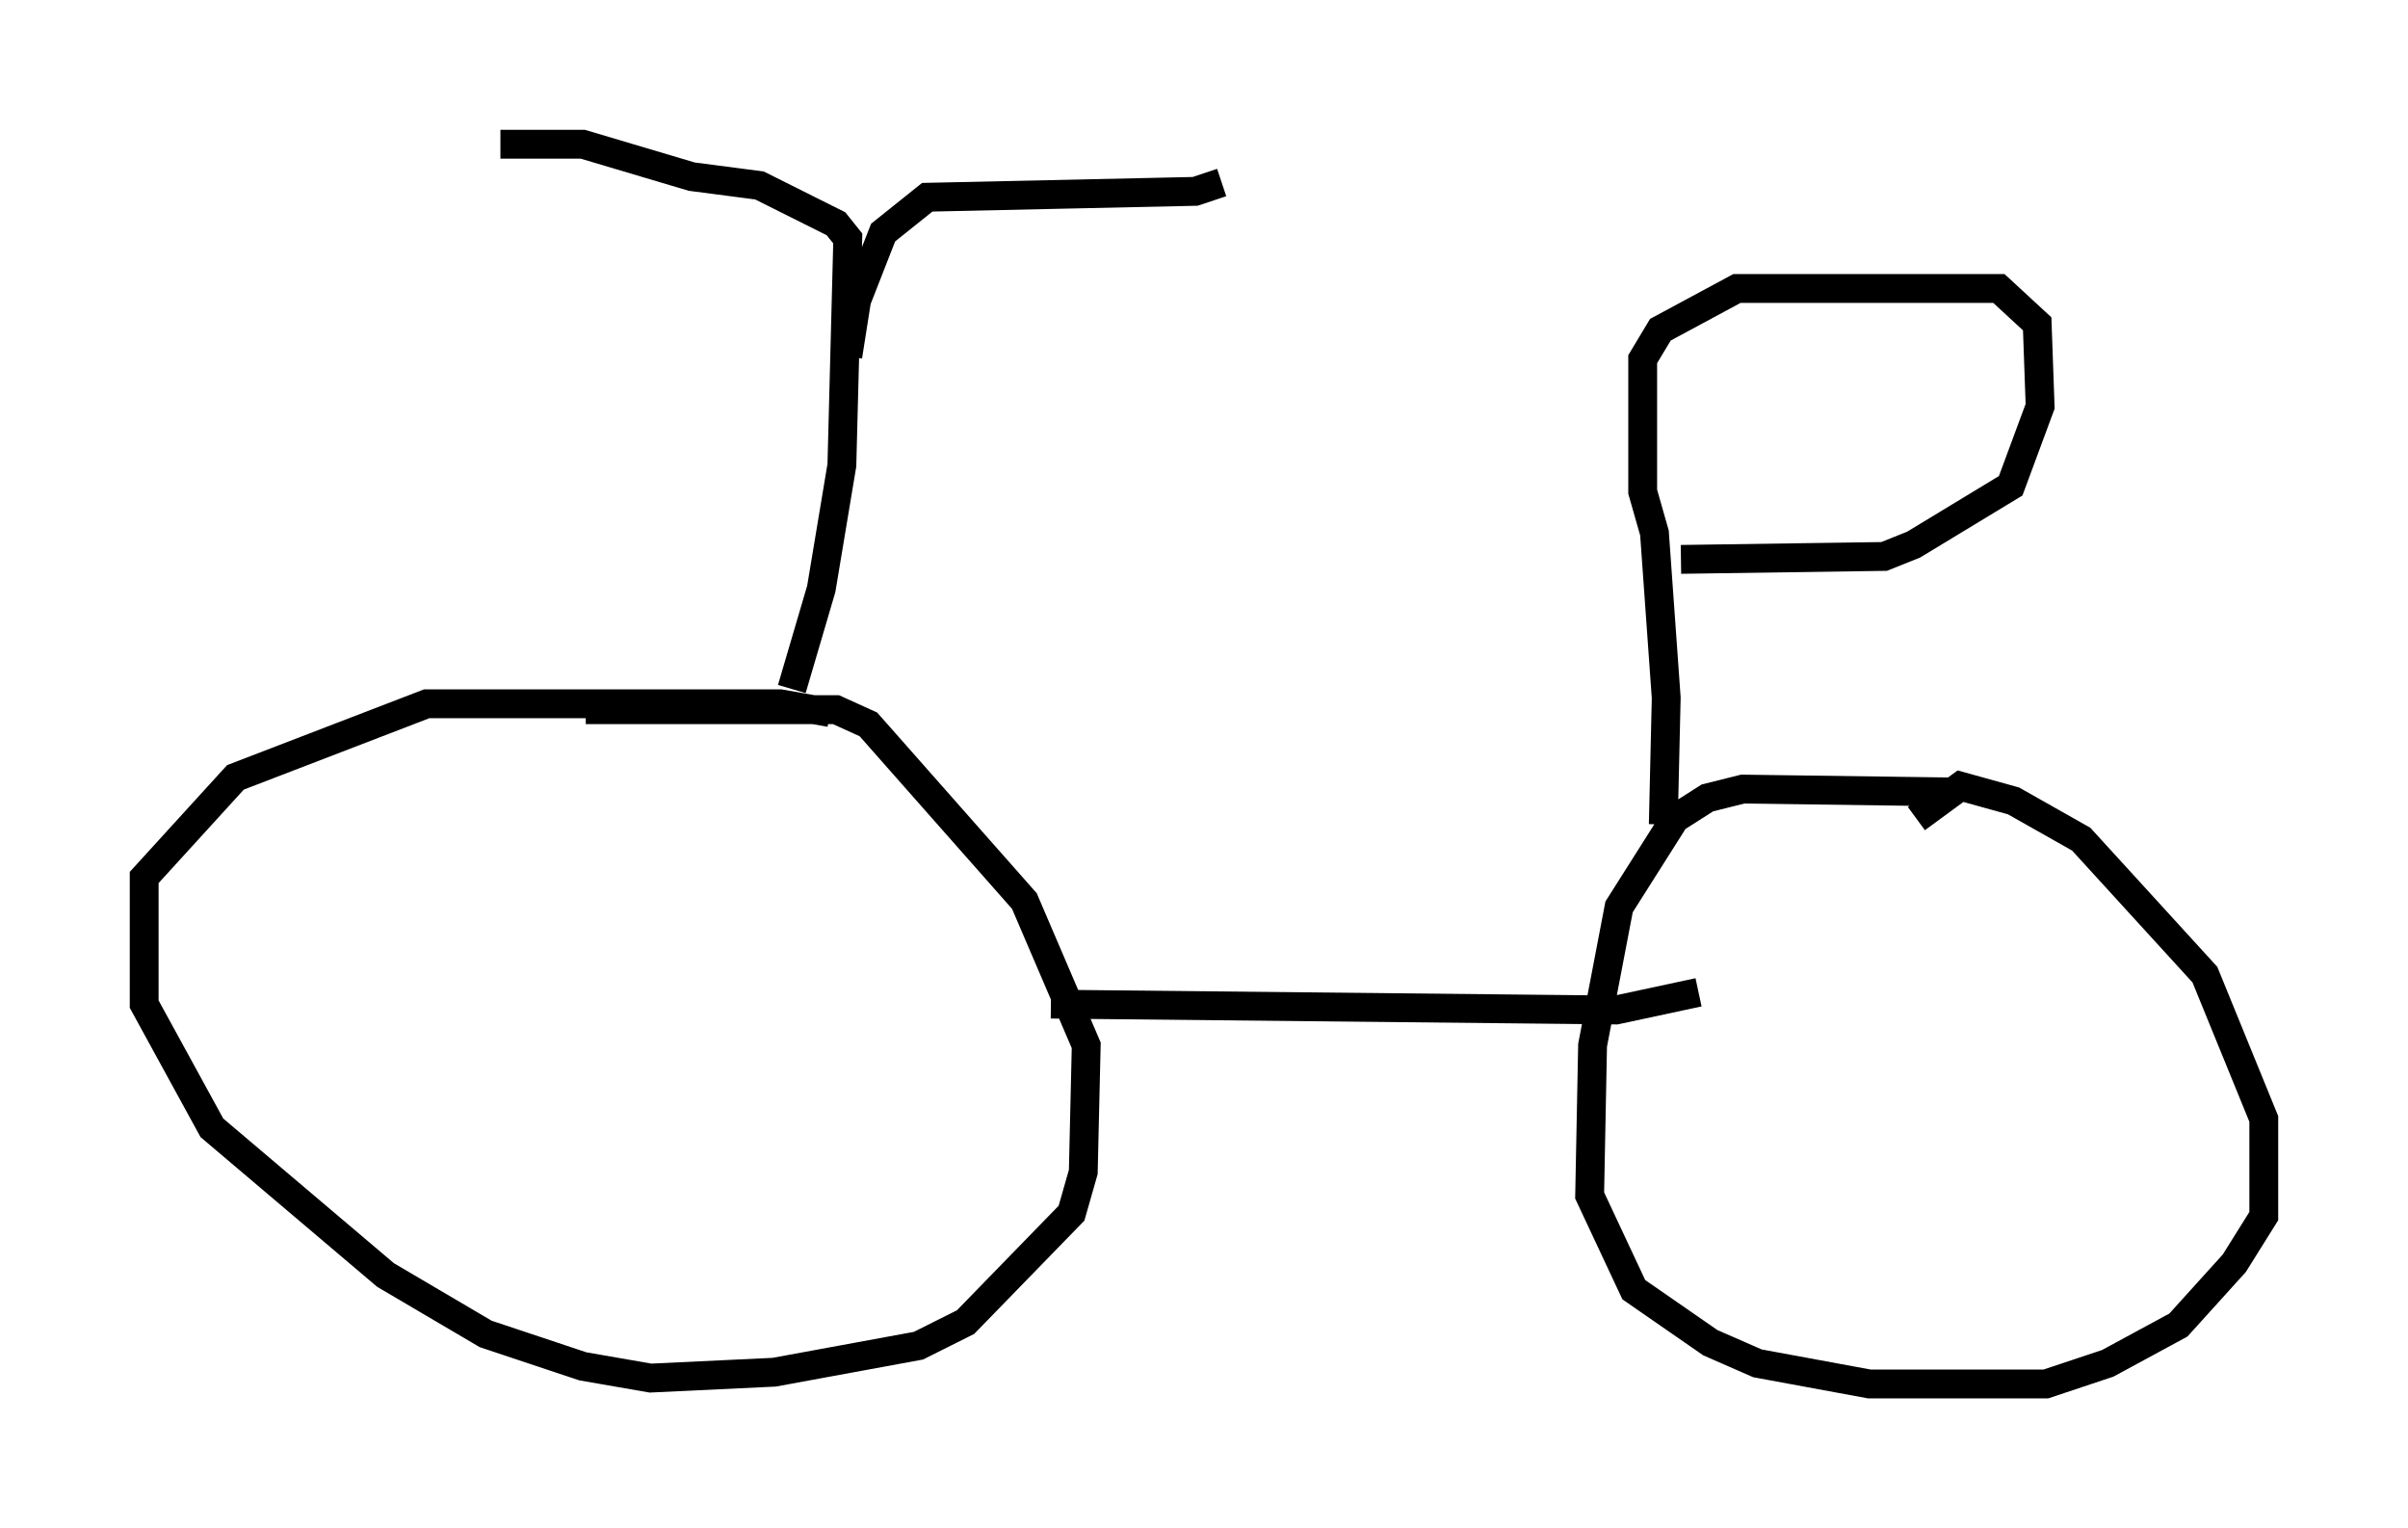 <?xml version="1.0" encoding="utf-8" ?>
<svg baseProfile="full" height="52.978" version="1.1" width="83.501" xmlns="http://www.w3.org/2000/svg" xmlns:ev="http://www.w3.org/2001/xml-events" xmlns:xlink="http://www.w3.org/1999/xlink"><defs /><rect fill="white" height="52.978" width="83.501" x="0" y="0" /><path d="M69.824, 28.173 m-1.94, -0.715 l-7.452, -0.102 -1.225, 0.306 l-1.123, 0.715 -1.94, 3.063 l-0.919, 4.798 -0.102, 5.206 l1.531, 3.267 2.654, 1.838 l1.633, 0.715 3.879, 0.715 l6.125, 0.0 2.144, -0.715 l2.45, -1.327 1.94, -2.144 l1.021, -1.633 0.0, -3.369 l-2.042, -5.002 -4.288, -4.696 l-2.348, -1.327 -1.838, -0.51 l-1.531, 1.123 m-37.669, -3.675 l-1.735, -0.306 -12.25, 0.0 l-6.635, 2.552 -3.165, 3.471 l0.0, 4.39 2.348, 4.288 l6.023, 5.104 3.471, 2.042 l3.369, 1.123 2.348, 0.408 l4.288, -0.204 5.002, -0.919 l1.633, -0.817 3.675, -3.777 l0.408, -1.429 0.102, -4.39 l-2.144, -5.002 -5.41, -6.125 l-1.123, -0.51 -8.677, 0.0 m16.129, 10.208 l19.6, 0.204 2.858, -0.613 m-31.442, -10.515 l1.021, -3.471 0.715, -4.288 l0.204, -7.861 -0.408, -0.51 l-2.654, -1.327 -2.348, -0.306 l-3.777, -1.123 -2.858, 0.0 m12.046, 7.35 l0.306, -1.94 0.919, -2.348 l1.531, -1.225 9.29, -0.204 l0.919, -0.306 m15.313, 22.254 l0.102, -4.39 -0.408, -5.717 l-0.408, -1.429 0.0, -4.594 l0.613, -1.021 2.654, -1.429 l9.086, 0.0 1.327, 1.225 l0.102, 2.858 -1.021, 2.756 l-3.369, 2.042 -1.021, 0.408 l-7.044, 0.102 " fill="none" stroke="black" stroke-width="1" /></svg>